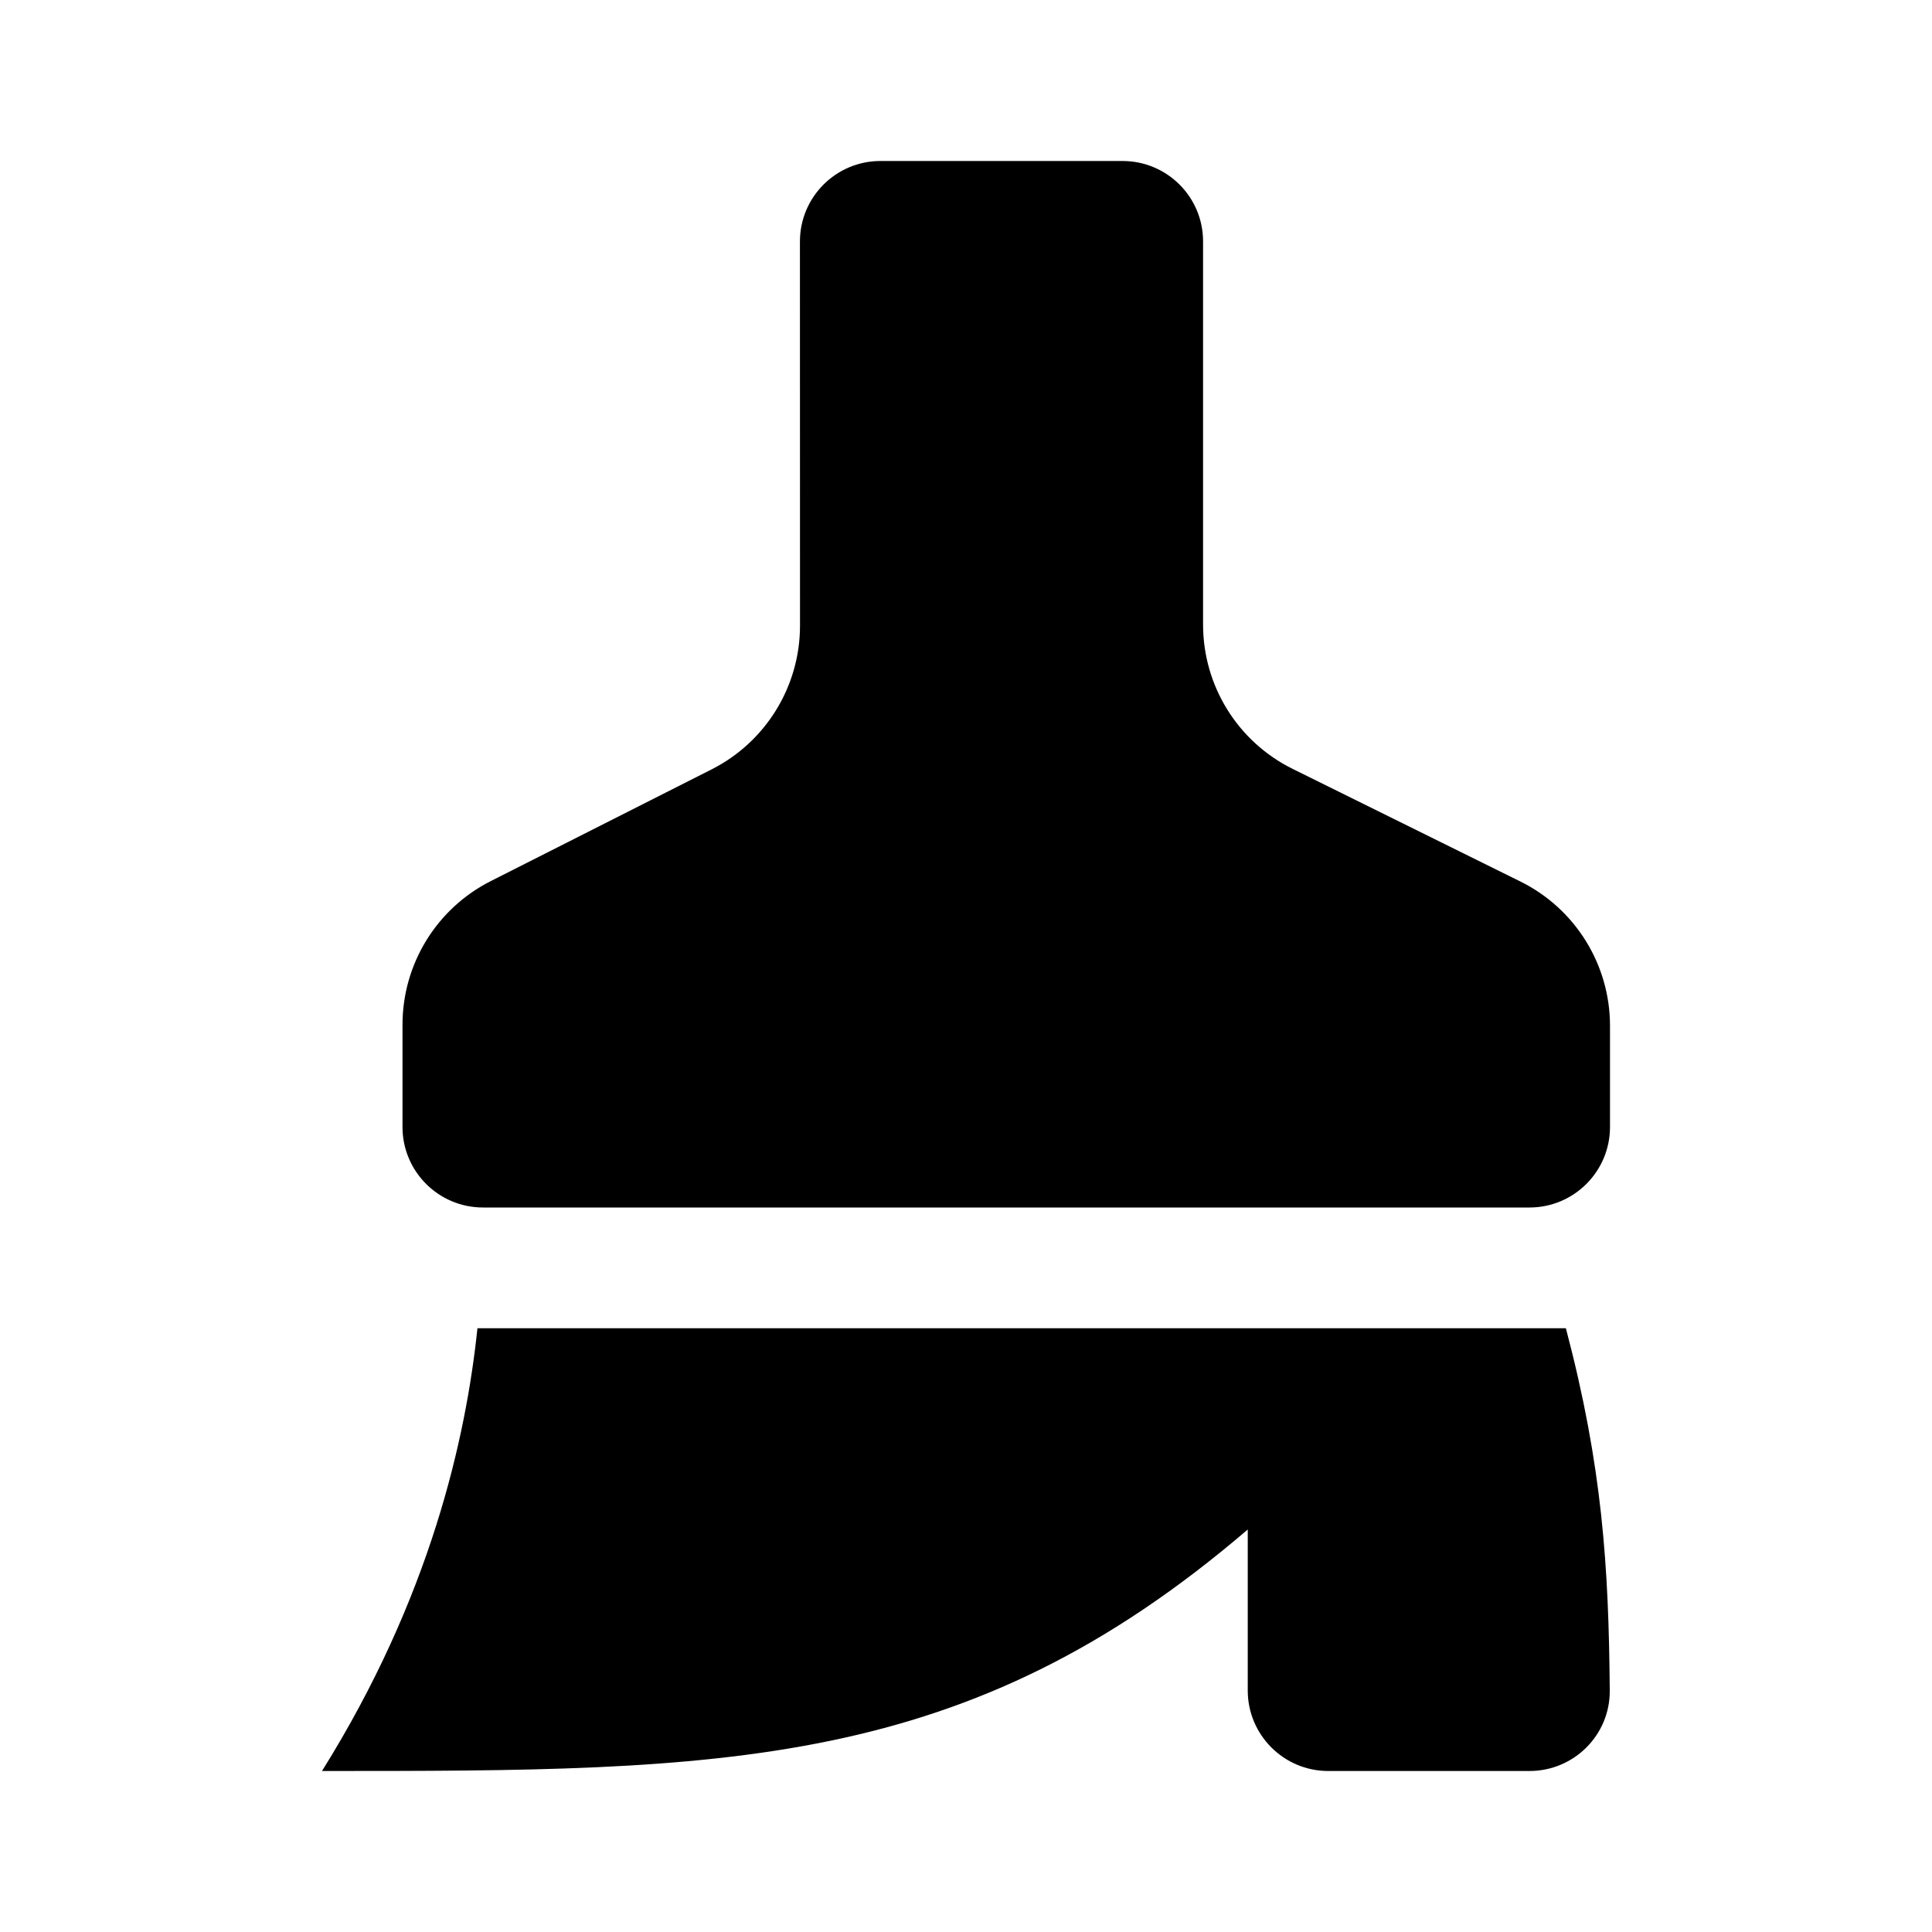 <svg width="24" height="24" viewBox="0 0 24 24" xmlns="http://www.w3.org/2000/svg">
    <path d="M5 14V12.73C5 11.975 5.424 11.285 6.097 10.945L8.841 9.557C9.514 9.216 9.938 8.526 9.938 7.772L9.937 3C9.937 2.448 10.385 2 10.937 2H13.945C14.498 2 14.946 2.448 14.945 3L14.945 7.759C14.945 8.52 15.376 9.215 16.059 9.552L18.886 10.95C19.568 11.287 20 11.982 20 12.742L20 14C20 14.552 19.552 15 19 15H6C5.448 15 5 14.552 5 14Z"/>
    <path d="M15.5 19C12 22 9 22 4 22C5.349 19.841 5.788 17.865 5.931 16.5H19.452C19.906 18.221 19.984 19.461 19.997 21C20.002 21.552 19.552 22 19 22H16.5C15.948 22 15.5 21.552 15.5 21V19Z"/>
</svg>
